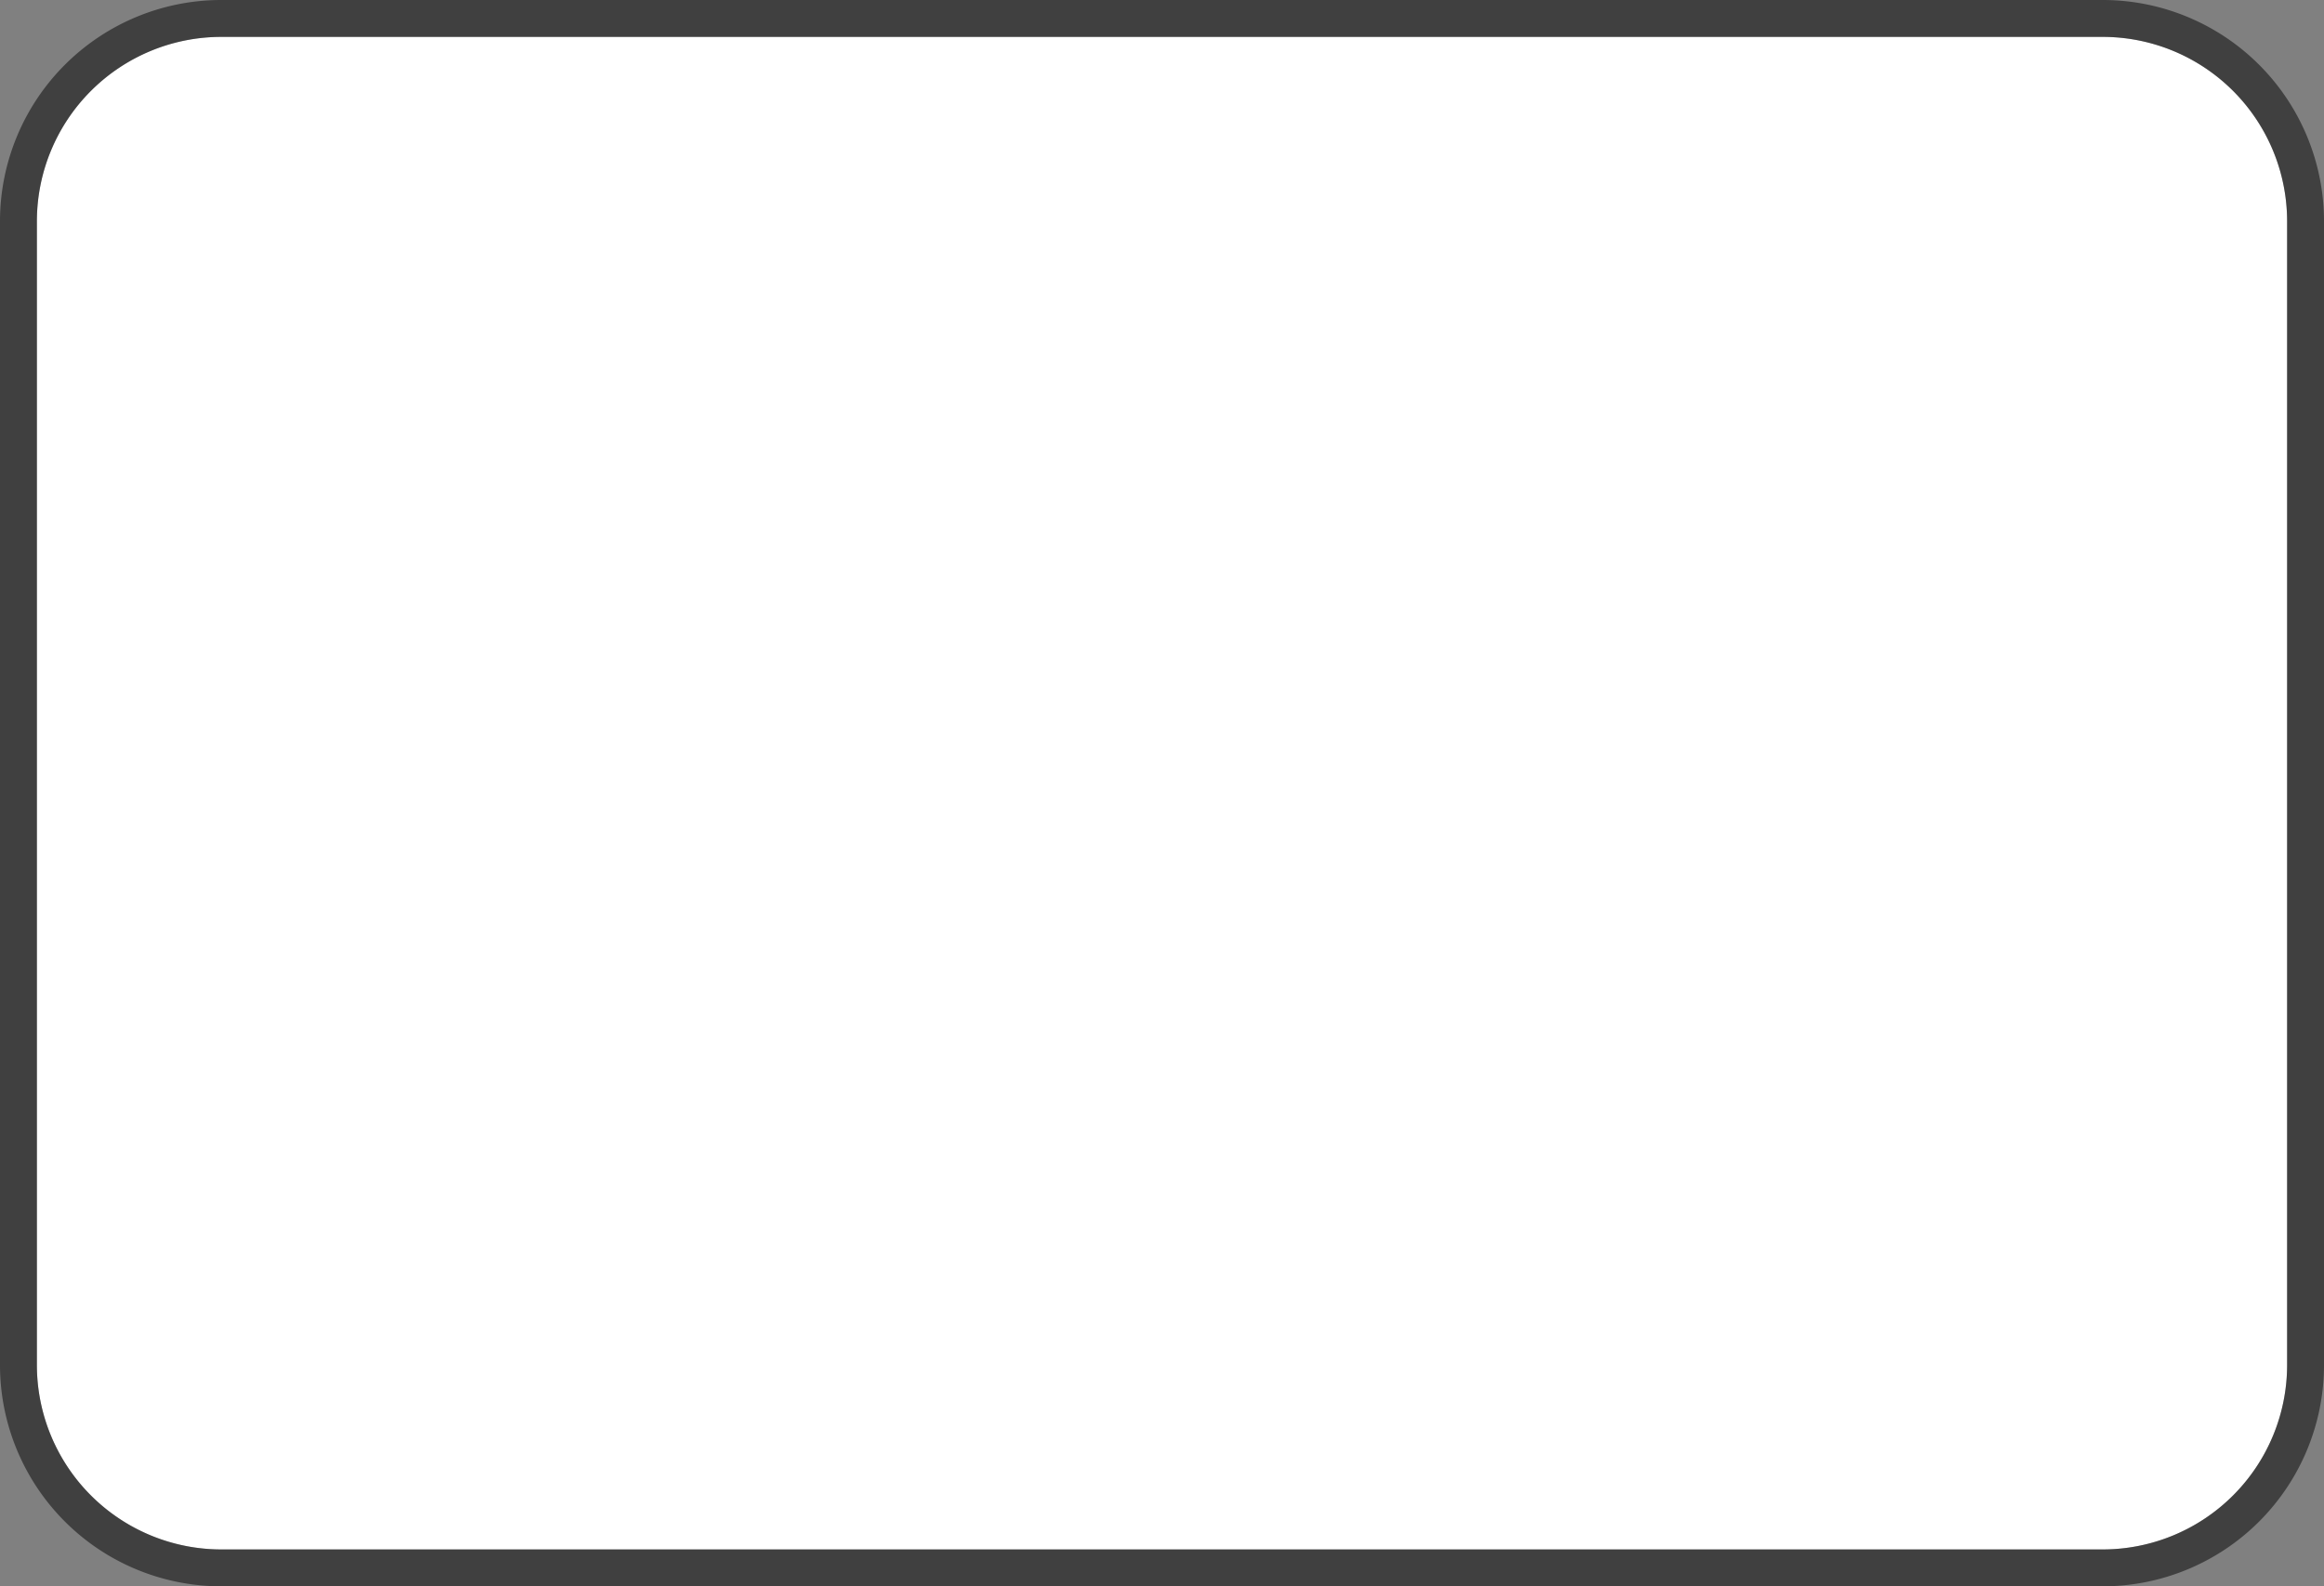 ﻿<?xml version="1.0" encoding="utf-8"?>
<svg version="1.1" xmlns:xlink="http://www.w3.org/1999/xlink" width="63px" height="43px" xmlns="http://www.w3.org/2000/svg">
  <rect width="100%" height="100%" fill="#808080" stroke="none"/>
  <g transform="matrix(1 0 0 1 -92 -241 )">
    <path d="M 93 247  A 5 5 0 0 1 98 242 L 149 242  A 5 5 0 0 1 154 247 L 154 278  A 5 5 0 0 1 149 283 L 98 283  A 5 5 0 0 1 93 278 L 93 247  Z " fill-rule="nonzero" fill="#ffffff" stroke="none" />
    <path d="M 92.5 247  A 5.5 5.5 0 0 1 98 241.5 L 149 241.5  A 5.5 5.5 0 0 1 154.5 247 L 154.5 278  A 5.5 5.5 0 0 1 149 283.5 L 98 283.5  A 5.5 5.5 0 0 1 92.5 278 L 92.5 247  Z " stroke-width="1" stroke="#000000" fill="none" stroke-opacity="0.498" />
  </g>
</svg>